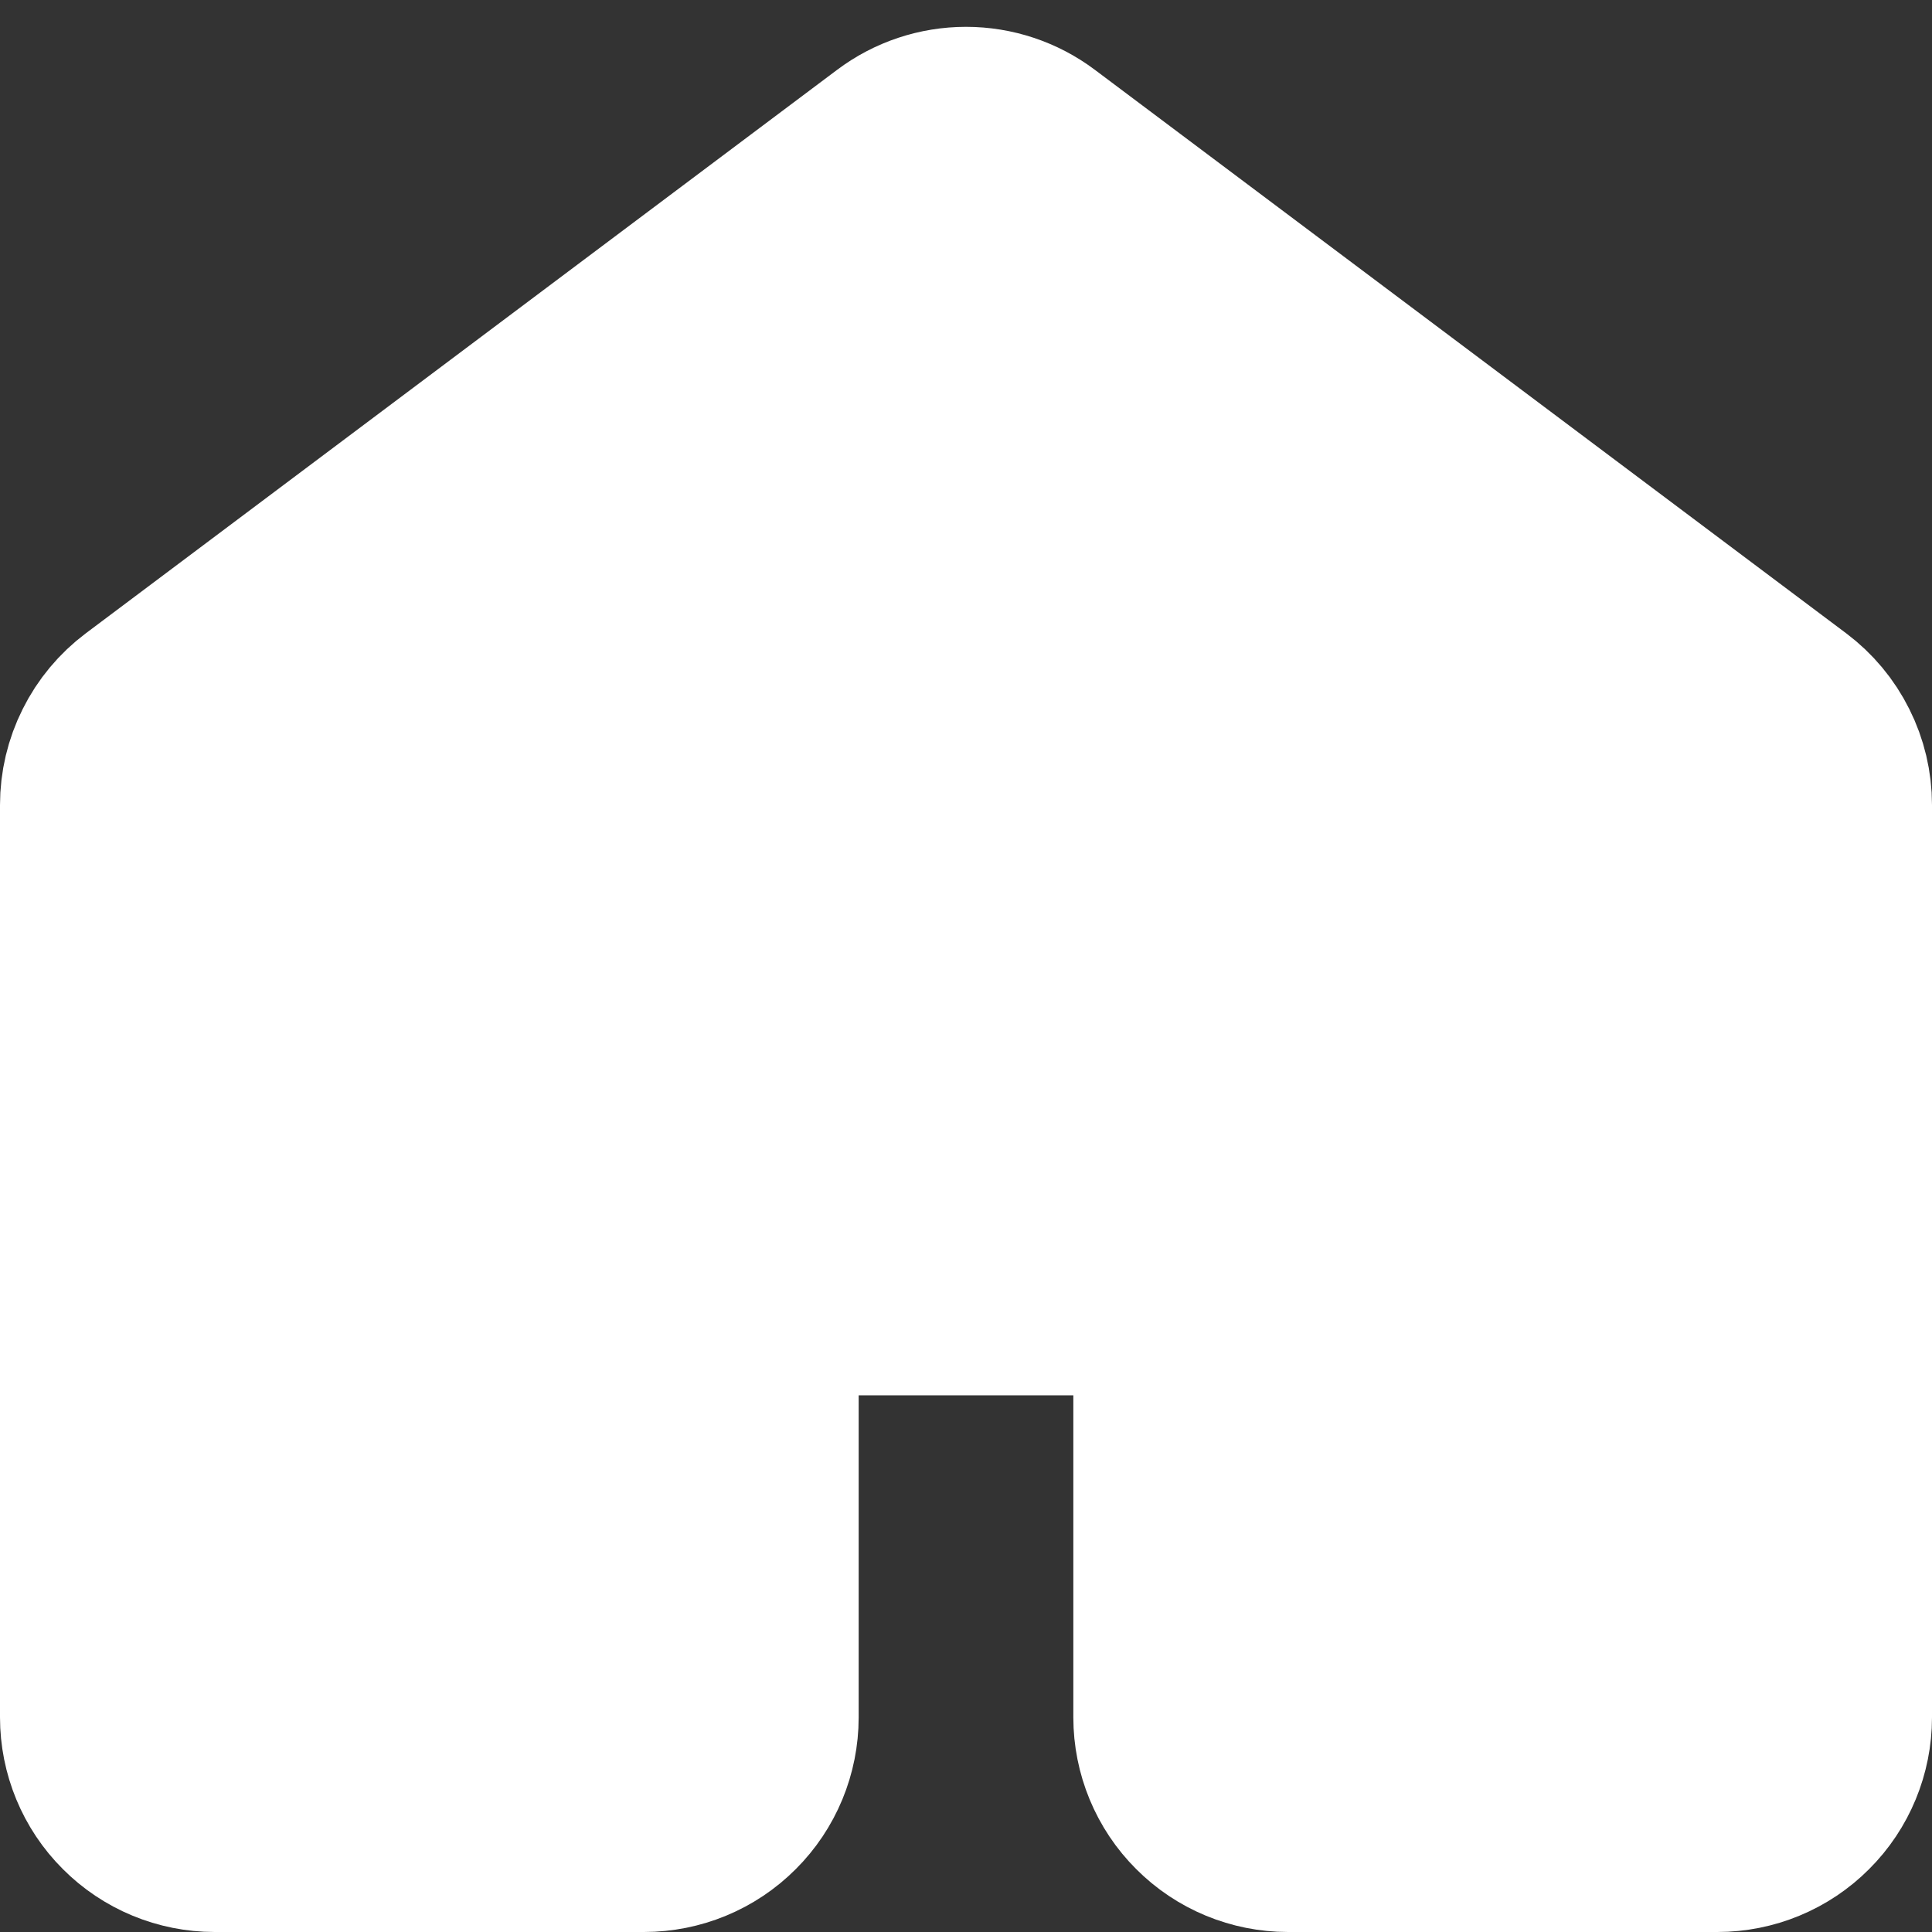 <svg width="18" height="18" viewBox="0 0 18 18" fill="none" xmlns="http://www.w3.org/2000/svg">
<rect x="0" y="0" width="18" height="18" fill="#333333" stroke="none"/>
<path d="M17 16V7.5C17 7.345 16.964 7.192 16.894 7.053C16.825 6.914 16.724 6.793 16.6 6.7L9.6 1.45C9.427 1.32 9.216 1.25 9 1.25C8.784 1.25 8.573 1.32 8.4 1.45L1.4 6.7C1.276 6.793 1.175 6.914 1.106 7.053C1.036 7.192 1 7.345 1 7.5V16C1 16.265 1.105 16.52 1.293 16.707C1.48 16.895 1.735 17 2 17H6C6.265 17 6.52 16.895 6.707 16.707C6.895 16.52 7 16.265 7 16V13C7 12.735 7.105 12.48 7.293 12.293C7.48 12.105 7.735 12 8 12H10C10.265 12 10.52 12.105 10.707 12.293C10.895 12.48 11 12.735 11 13V16C11 16.265 11.105 16.52 11.293 16.707C11.48 16.895 11.735 17 12 17H16C16.265 17 16.52 16.895 16.707 16.707C16.895 16.52 17 16.265 17 16Z" fill="white" stroke="white" stroke-width="2" stroke-linecap="round" stroke-linejoin="round"/>
</svg>
